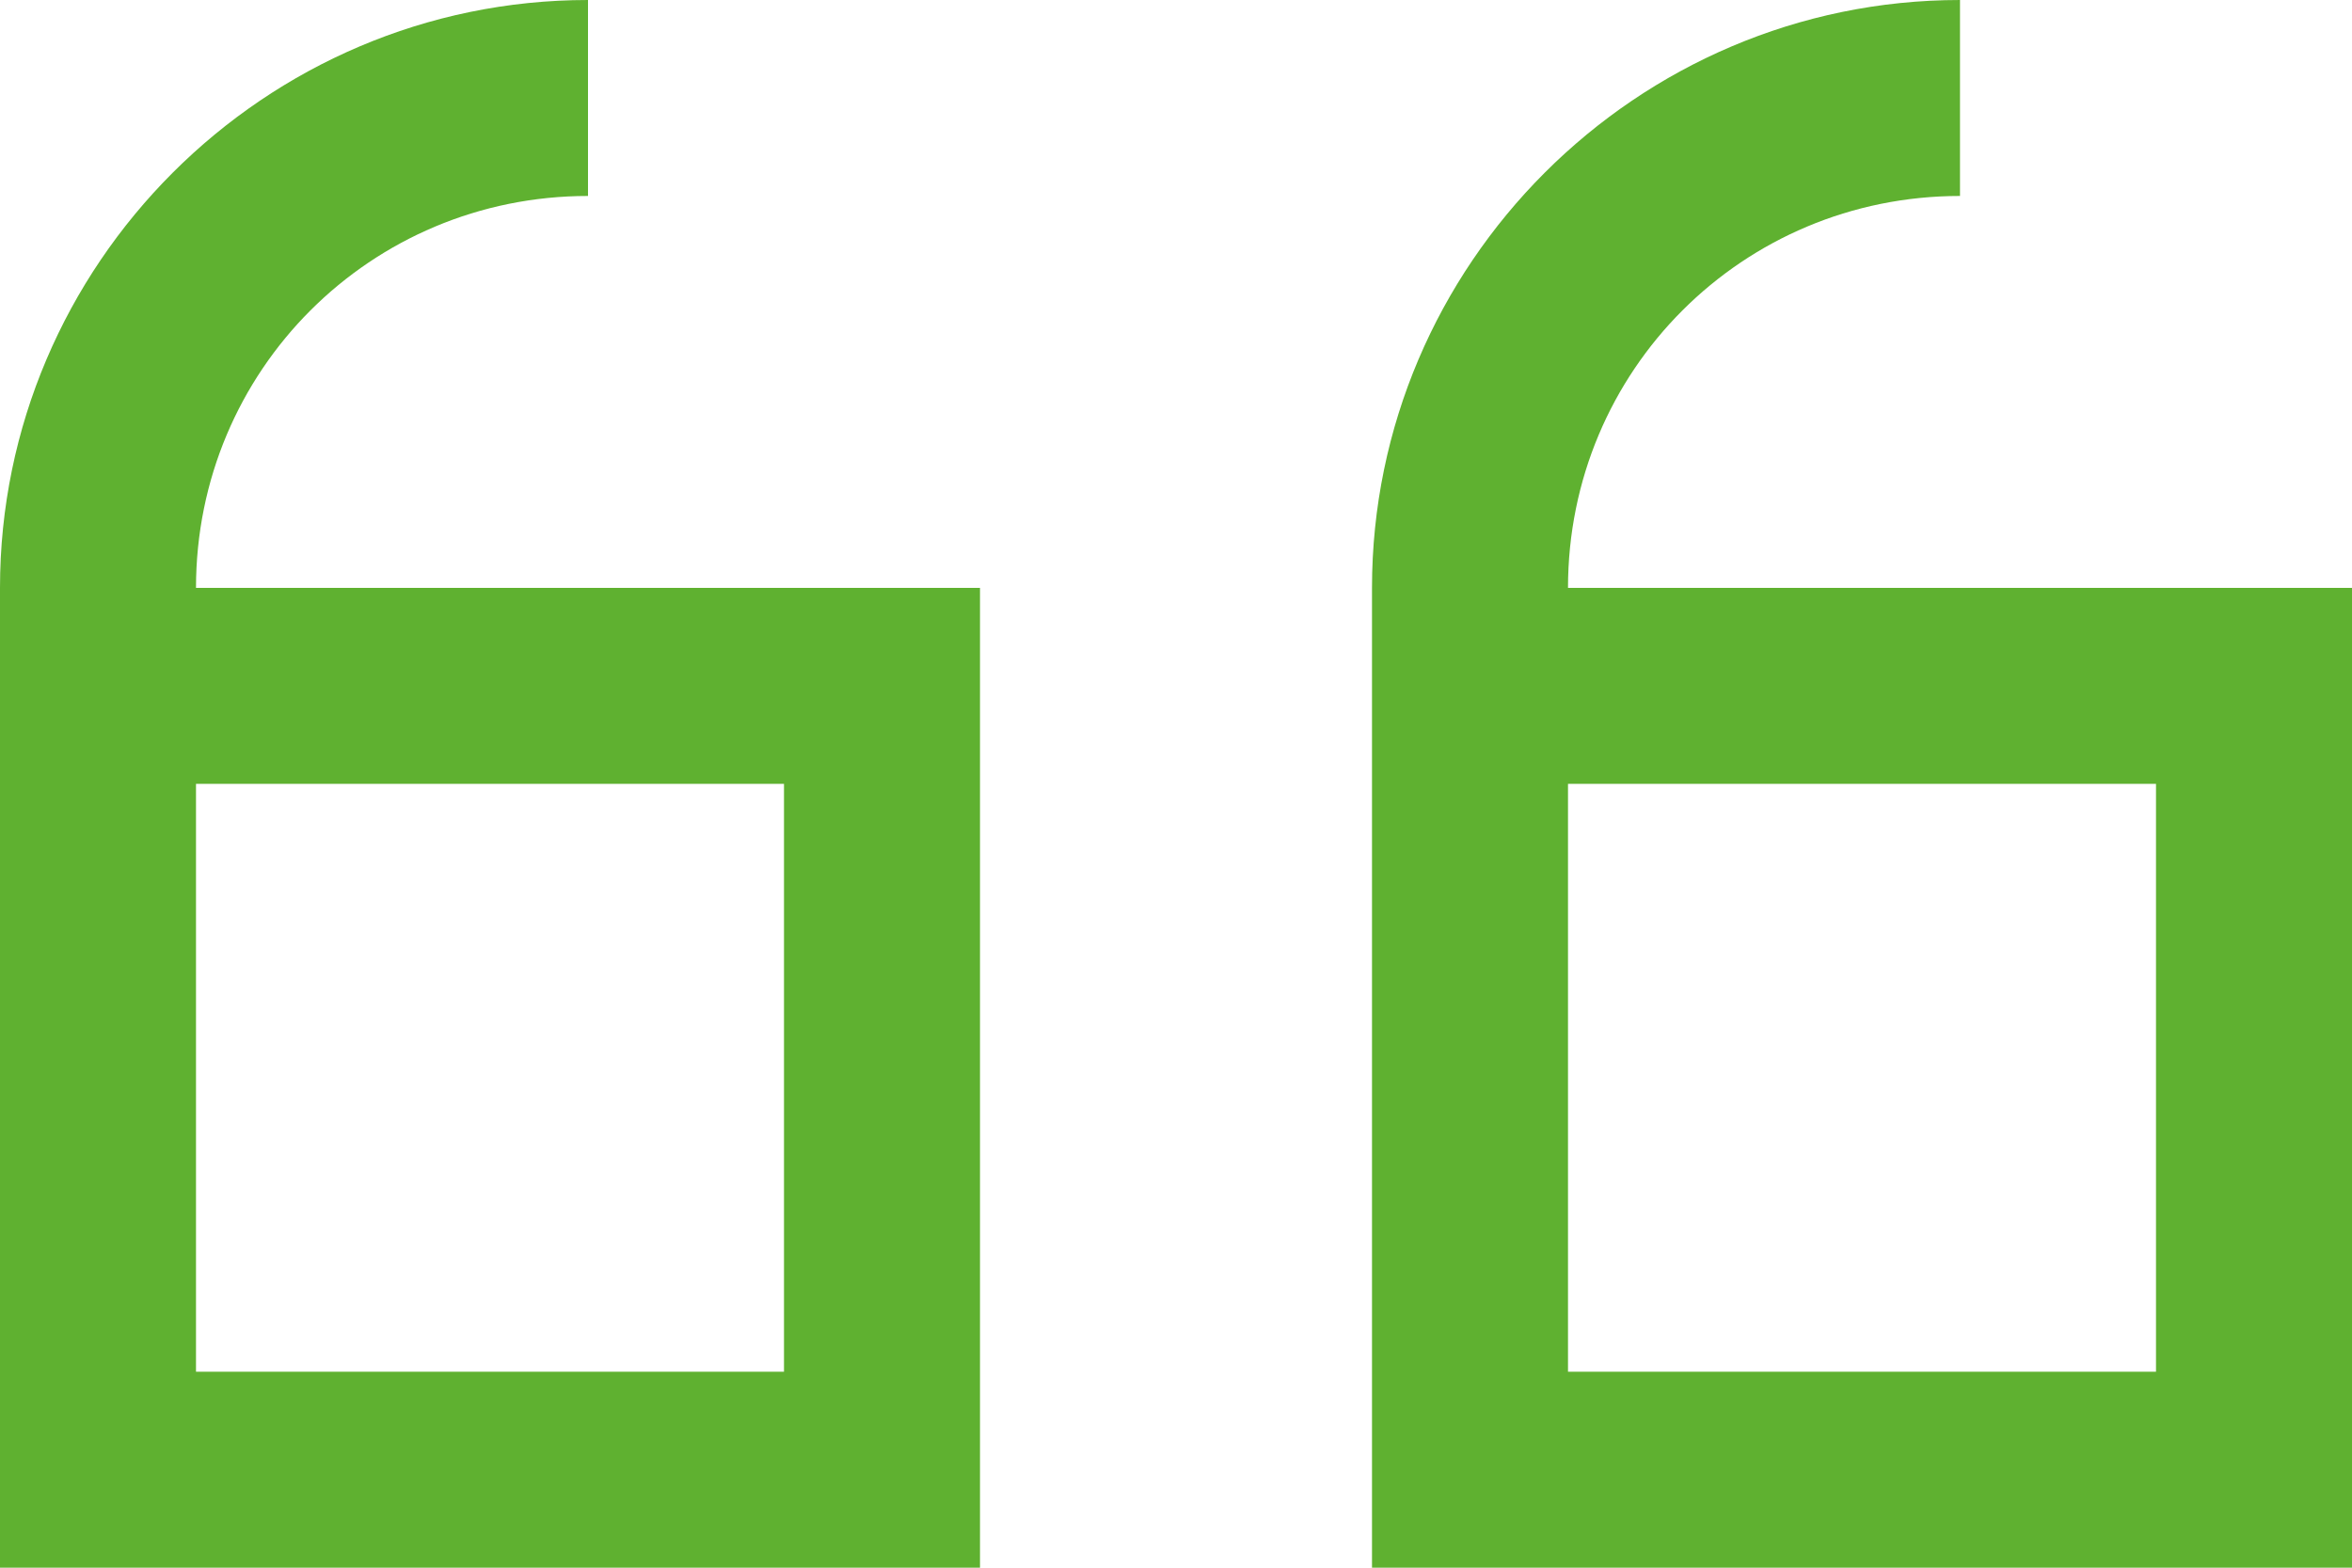 <svg width="60" height="40" viewBox="0 0 60 40" fill="none" xmlns="http://www.w3.org/2000/svg">
<path d="M15 0C6.75 0 0 6.75 0 15V40H25V15H5C5 9.453 9.453 5 15 5V0ZM50 0C41.75 0 35 6.75 35 15V40H60V15H40C40 9.453 44.453 5 50 5V0ZM5 20H20V35H5V20ZM40 20H55V35H40V20Z" fill="#5FB130"/>
</svg>
